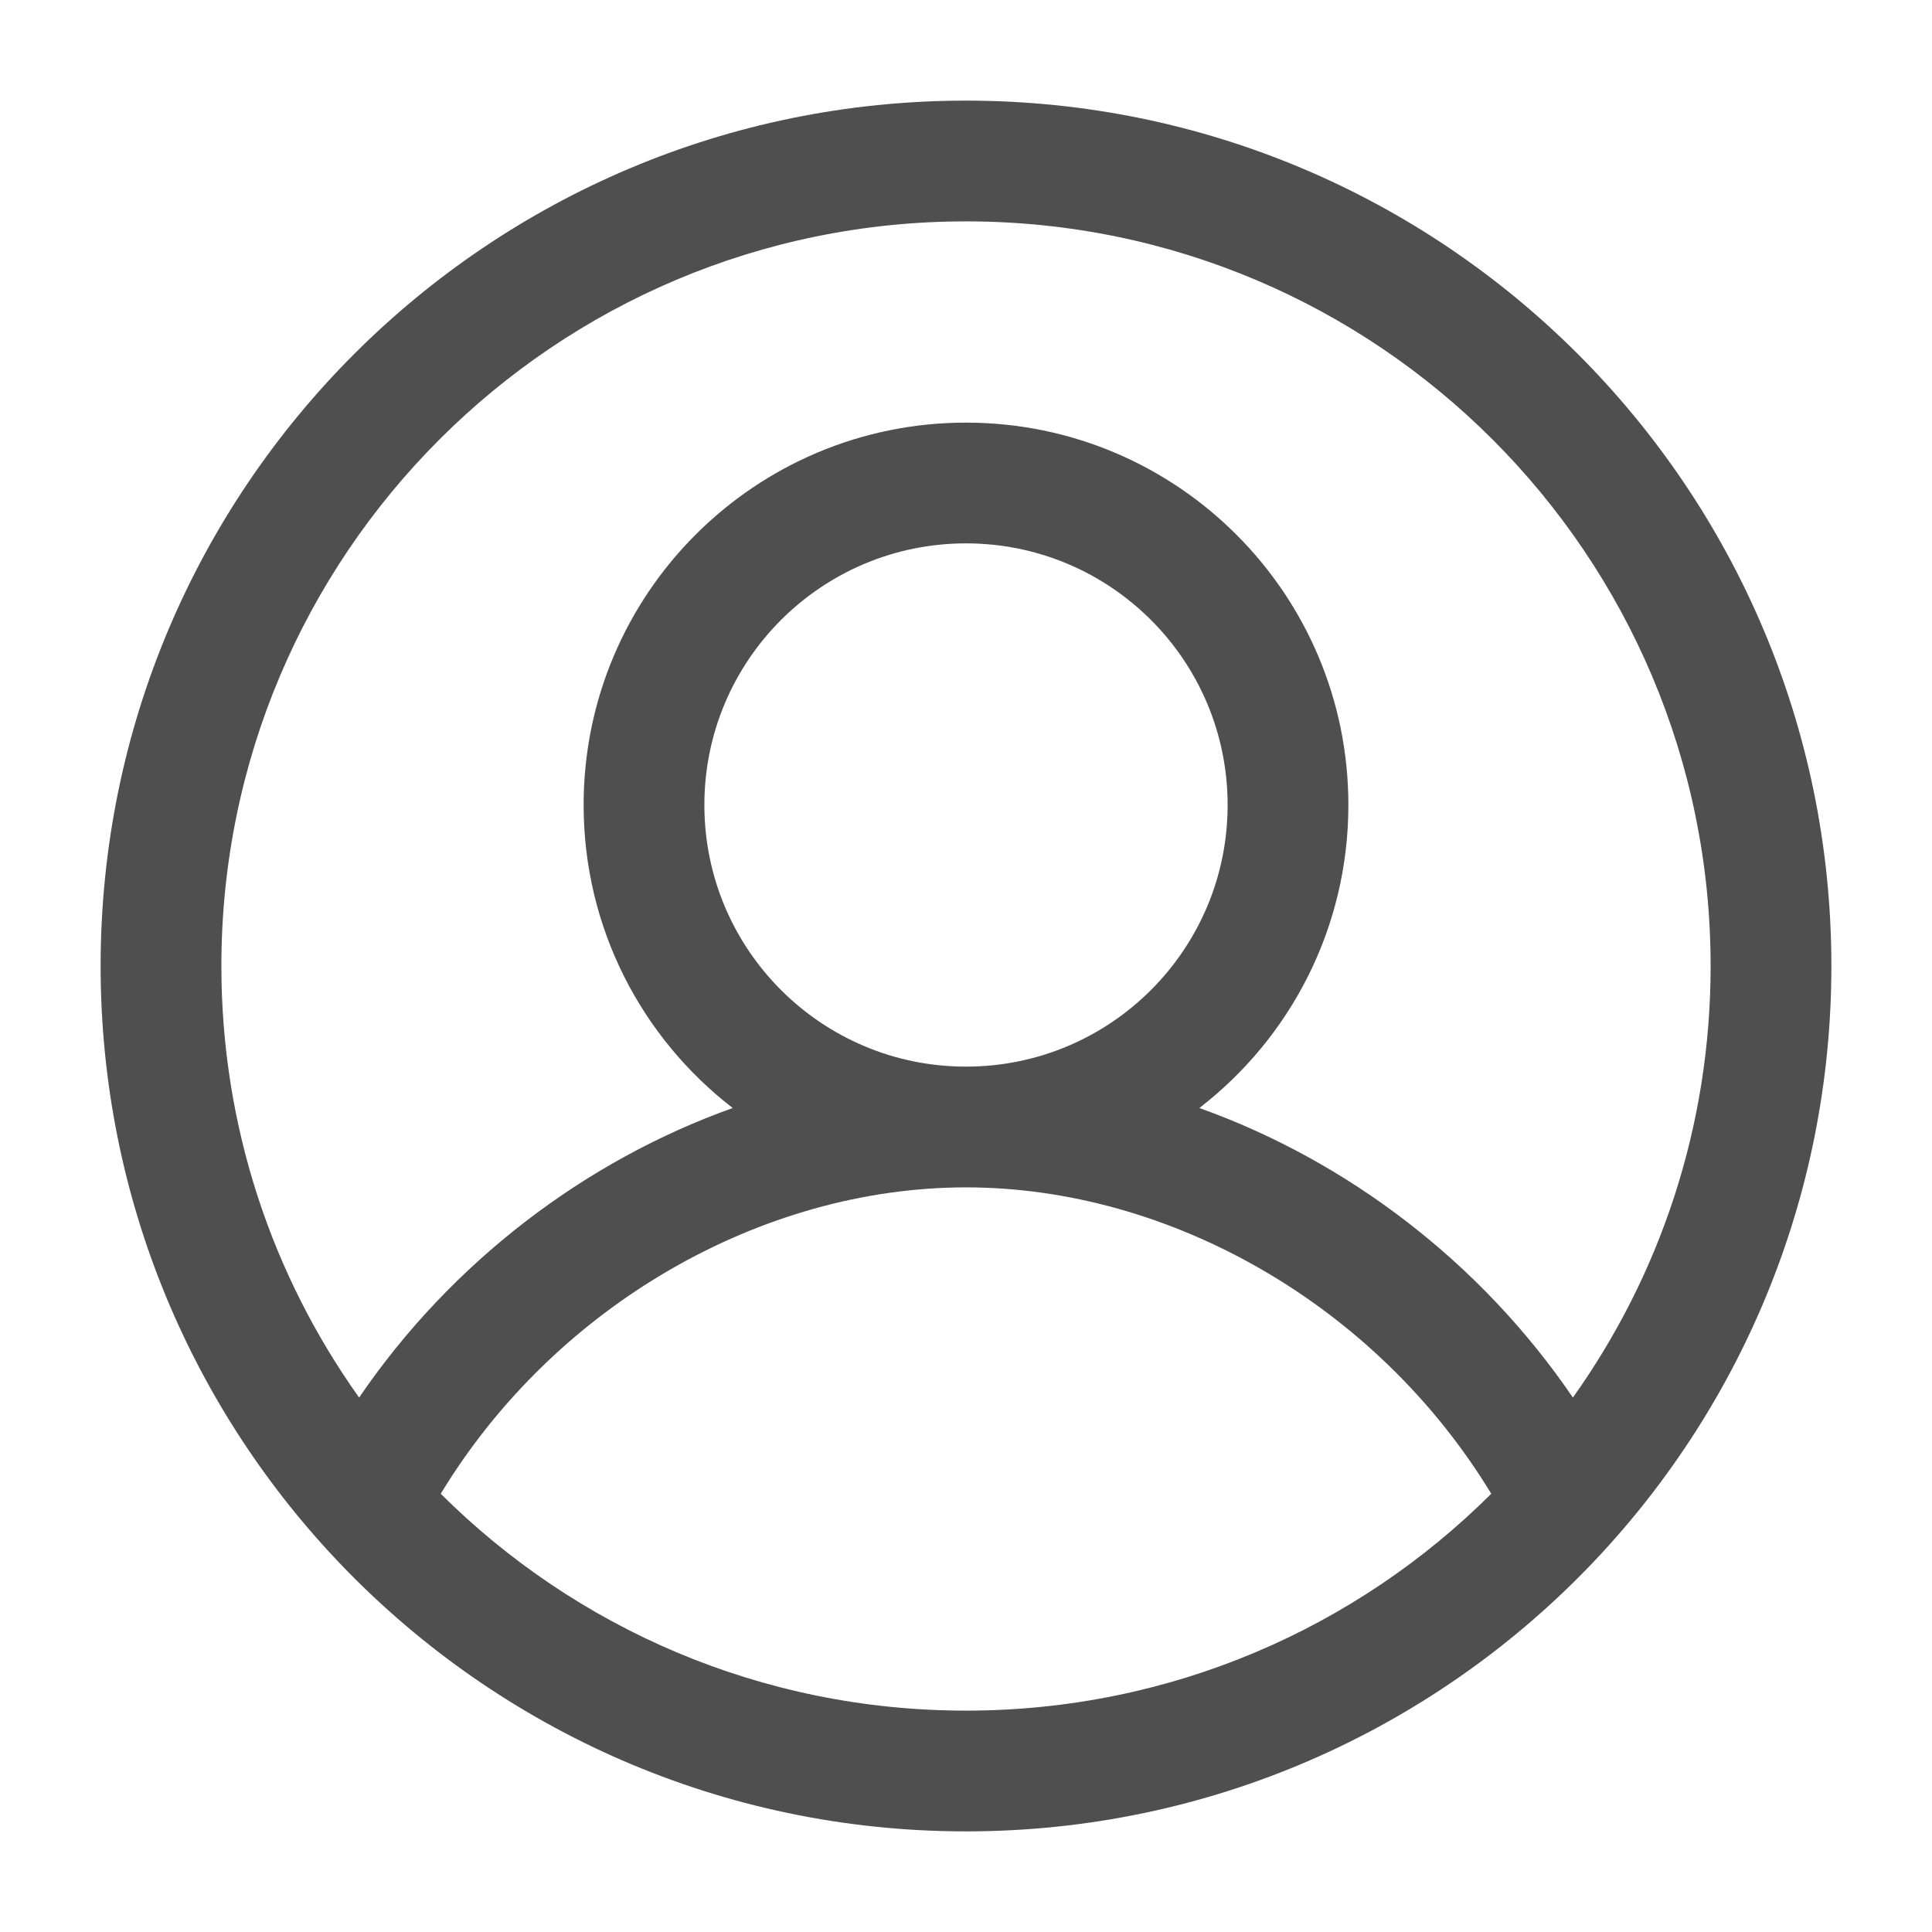 <svg width="24" height="24" viewBox="0 0 24 24" fill="none" xmlns="http://www.w3.org/2000/svg">
<path fill-rule="evenodd" clip-rule="evenodd" d="M12 2.75C6.891 2.75 2.75 6.891 2.75 12C2.75 13.999 3.383 15.848 4.461 17.361C5.606 15.682 7.262 14.422 9.102 13.764C7.975 12.895 7.25 11.532 7.25 10C7.25 7.377 9.377 5.25 12 5.25C14.623 5.25 16.75 7.377 16.75 10C16.75 11.532 16.025 12.895 14.899 13.764C16.738 14.422 18.395 15.682 19.539 17.361C20.617 15.848 21.25 13.999 21.25 12C21.25 6.891 17.109 2.75 12 2.75ZM18.525 18.556C17.103 16.212 14.533 14.75 12 14.75C9.467 14.75 6.897 16.212 5.475 18.556C7.148 20.222 9.453 21.25 12 21.25C14.547 21.25 16.852 20.222 18.525 18.556ZM1.25 12C1.25 6.063 6.063 1.25 12 1.25C17.937 1.25 22.75 6.063 22.75 12C22.75 14.902 21.599 17.537 19.731 19.47C17.777 21.491 15.035 22.75 12 22.75C8.965 22.75 6.223 21.491 4.269 19.47C2.401 17.537 1.25 14.902 1.25 12ZM12 6.75C10.205 6.75 8.75 8.205 8.75 10C8.75 11.795 10.205 13.25 12 13.25C13.795 13.25 15.25 11.795 15.25 10C15.25 8.205 13.795 6.75 12 6.75Z" fill="#4F4F4F"/>
</svg>
